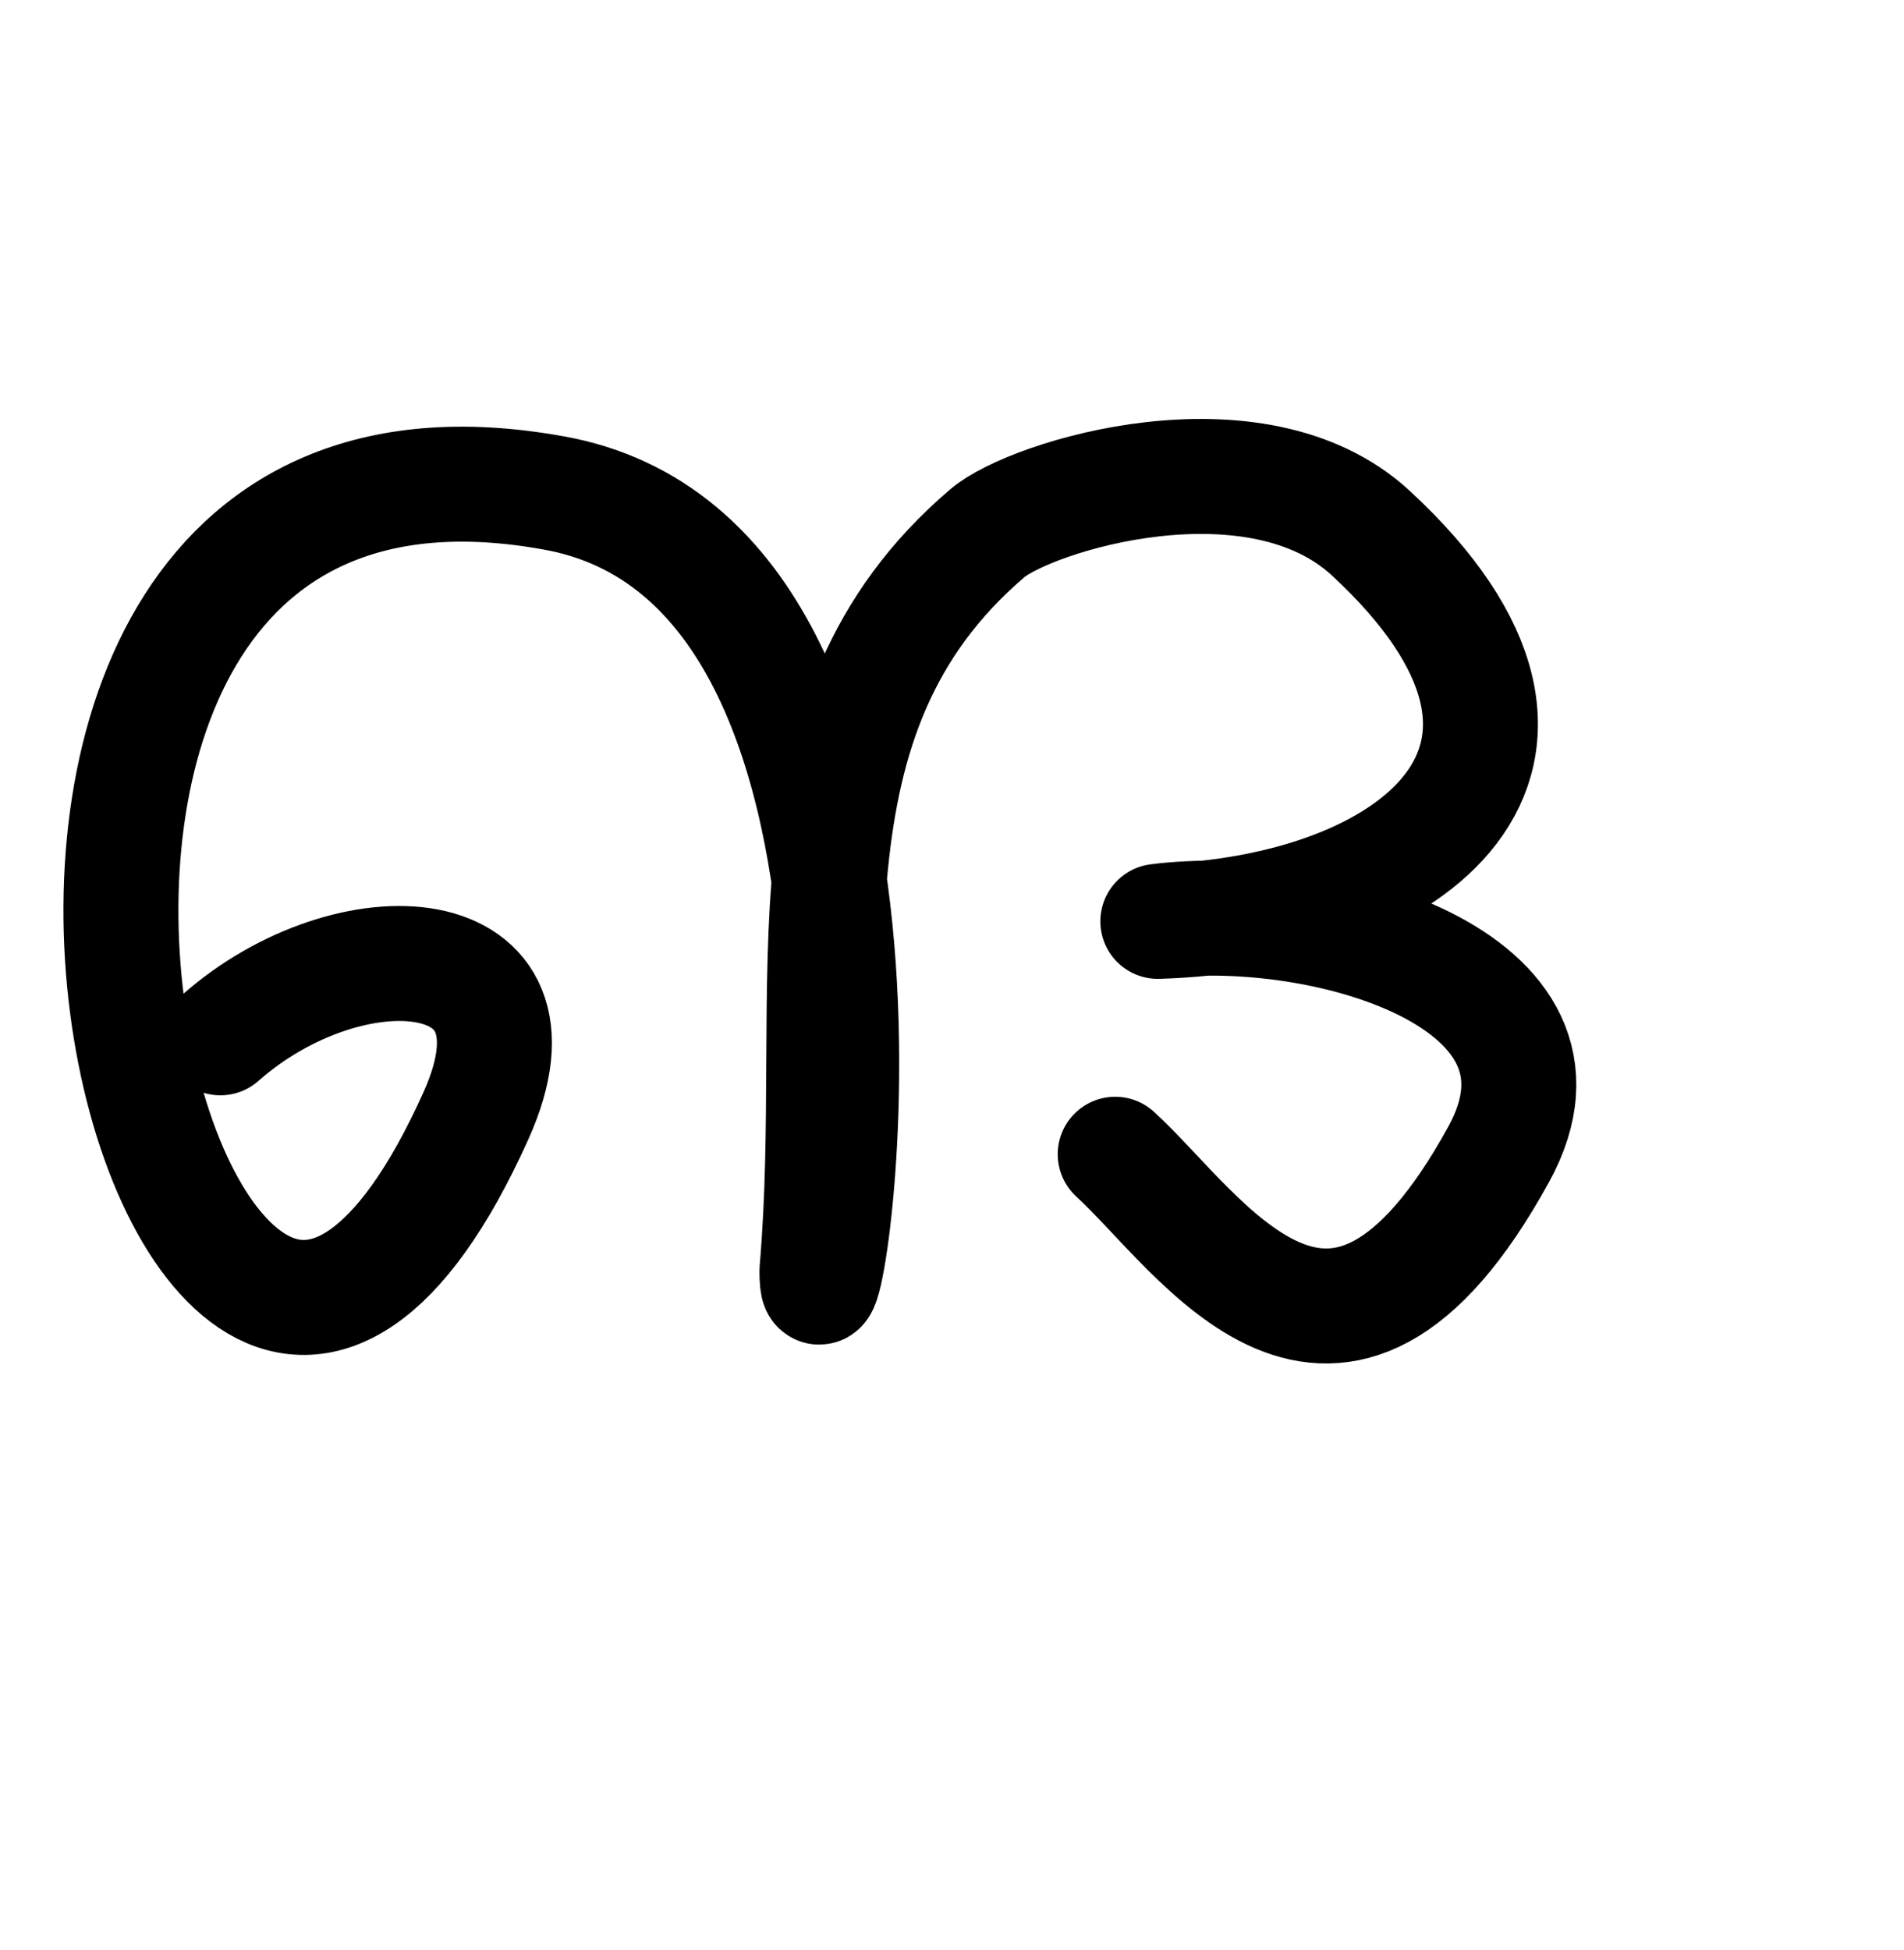 <?xml version="1.0" encoding="UTF-8" standalone="no"?>
<!-- Created with Inkscape (http://www.inkscape.org/) -->

<svg
   xmlns:dc="http://purl.org/dc/elements/1.1/"
   xmlns:cc="http://creativecommons.org/ns#"
   xmlns:rdf="http://www.w3.org/1999/02/22-rdf-syntax-ns#"
   xmlns:svg="http://www.w3.org/2000/svg"
   xmlns="http://www.w3.org/2000/svg"
   xmlns:sodipodi="http://sodipodi.sourceforge.net/DTD/sodipodi-0.dtd"
   xmlns:inkscape="http://www.inkscape.org/namespaces/inkscape"
   width="2000"
   height="2048"
   id="svg2992"
   version="1.1"
   inkscape:version="0.48.5 r10040"
   sodipodi:docname="ങ.svg">
  <defs
     id="defs5498" />
  <sodipodi:namedview
     inkscape:window-height="857"
     inkscape:window-width="1600"
     inkscape:pageshadow="2"
     inkscape:pageopacity="0.0"
     borderopacity="1.0"
     bordercolor="#666666"
     pagecolor="#ffffff"
     id="base"
     showgrid="true"
     showguides="true"
     inkscape:guide-bbox="true"
     inkscape:zoom="0.32102648"
     inkscape:cx="364.82479"
     inkscape:cy="806.32971"
     inkscape:window-x="1593"
     inkscape:window-y="-12"
     inkscape:current-layer="layer1"
     inkscape:window-maximized="1">
    <sodipodi:guide
       orientation="horizontal"
       position="0,600"
       id="guide5596" />
    <inkscape:grid
       type="xygrid"
       id="grid3769"
       empspacing="3"
       visible="true"
       enabled="true"
       snapvisiblegridlinesonly="true"
       spacingx="4px"
       units="px"
       dotted="true"
       spacingy="4px" />
    <sodipodi:guide
       orientation="0,1"
       position="-1040,1600"
       id="guide2985" />
  </sodipodi:namedview>
  <g
     inkscape:label="Layer 1"
     inkscape:groupmode="layer"
     id="layer1"
     transform="translate(0,1048)">
    <path
       style="fill:none;stroke:#000000;stroke-width:120.766;stroke-linecap:round;stroke-linejoin:round;stroke-miterlimit:4;stroke-opacity:1;stroke-dasharray:none"
       d="m 231.501,41.972 c 135.31,-119.572 354.061,-108.837 268.555,81.534 -319.614,711.595 -688.006,-803.829 89.518,-652.273 418.176,86.081 268.555,965.668 268.555,815.341 C 884.124,-15.847 811.39,-295.534 1037.167,-488 c 46.073,-39.276 282.06,-111.771 402.833,0 254.799,235.809 44.504,399.525 -223.796,407.671 167.851,-21.411 460.141,58.676 358.074,244.602 -172.192,313.668 -313.315,81.534 -402.833,0"
       id="path3883"
       inkscape:connector-curvature="0"
       sodipodi:nodetypes="csccsscsc" />
  </g>
</svg>

